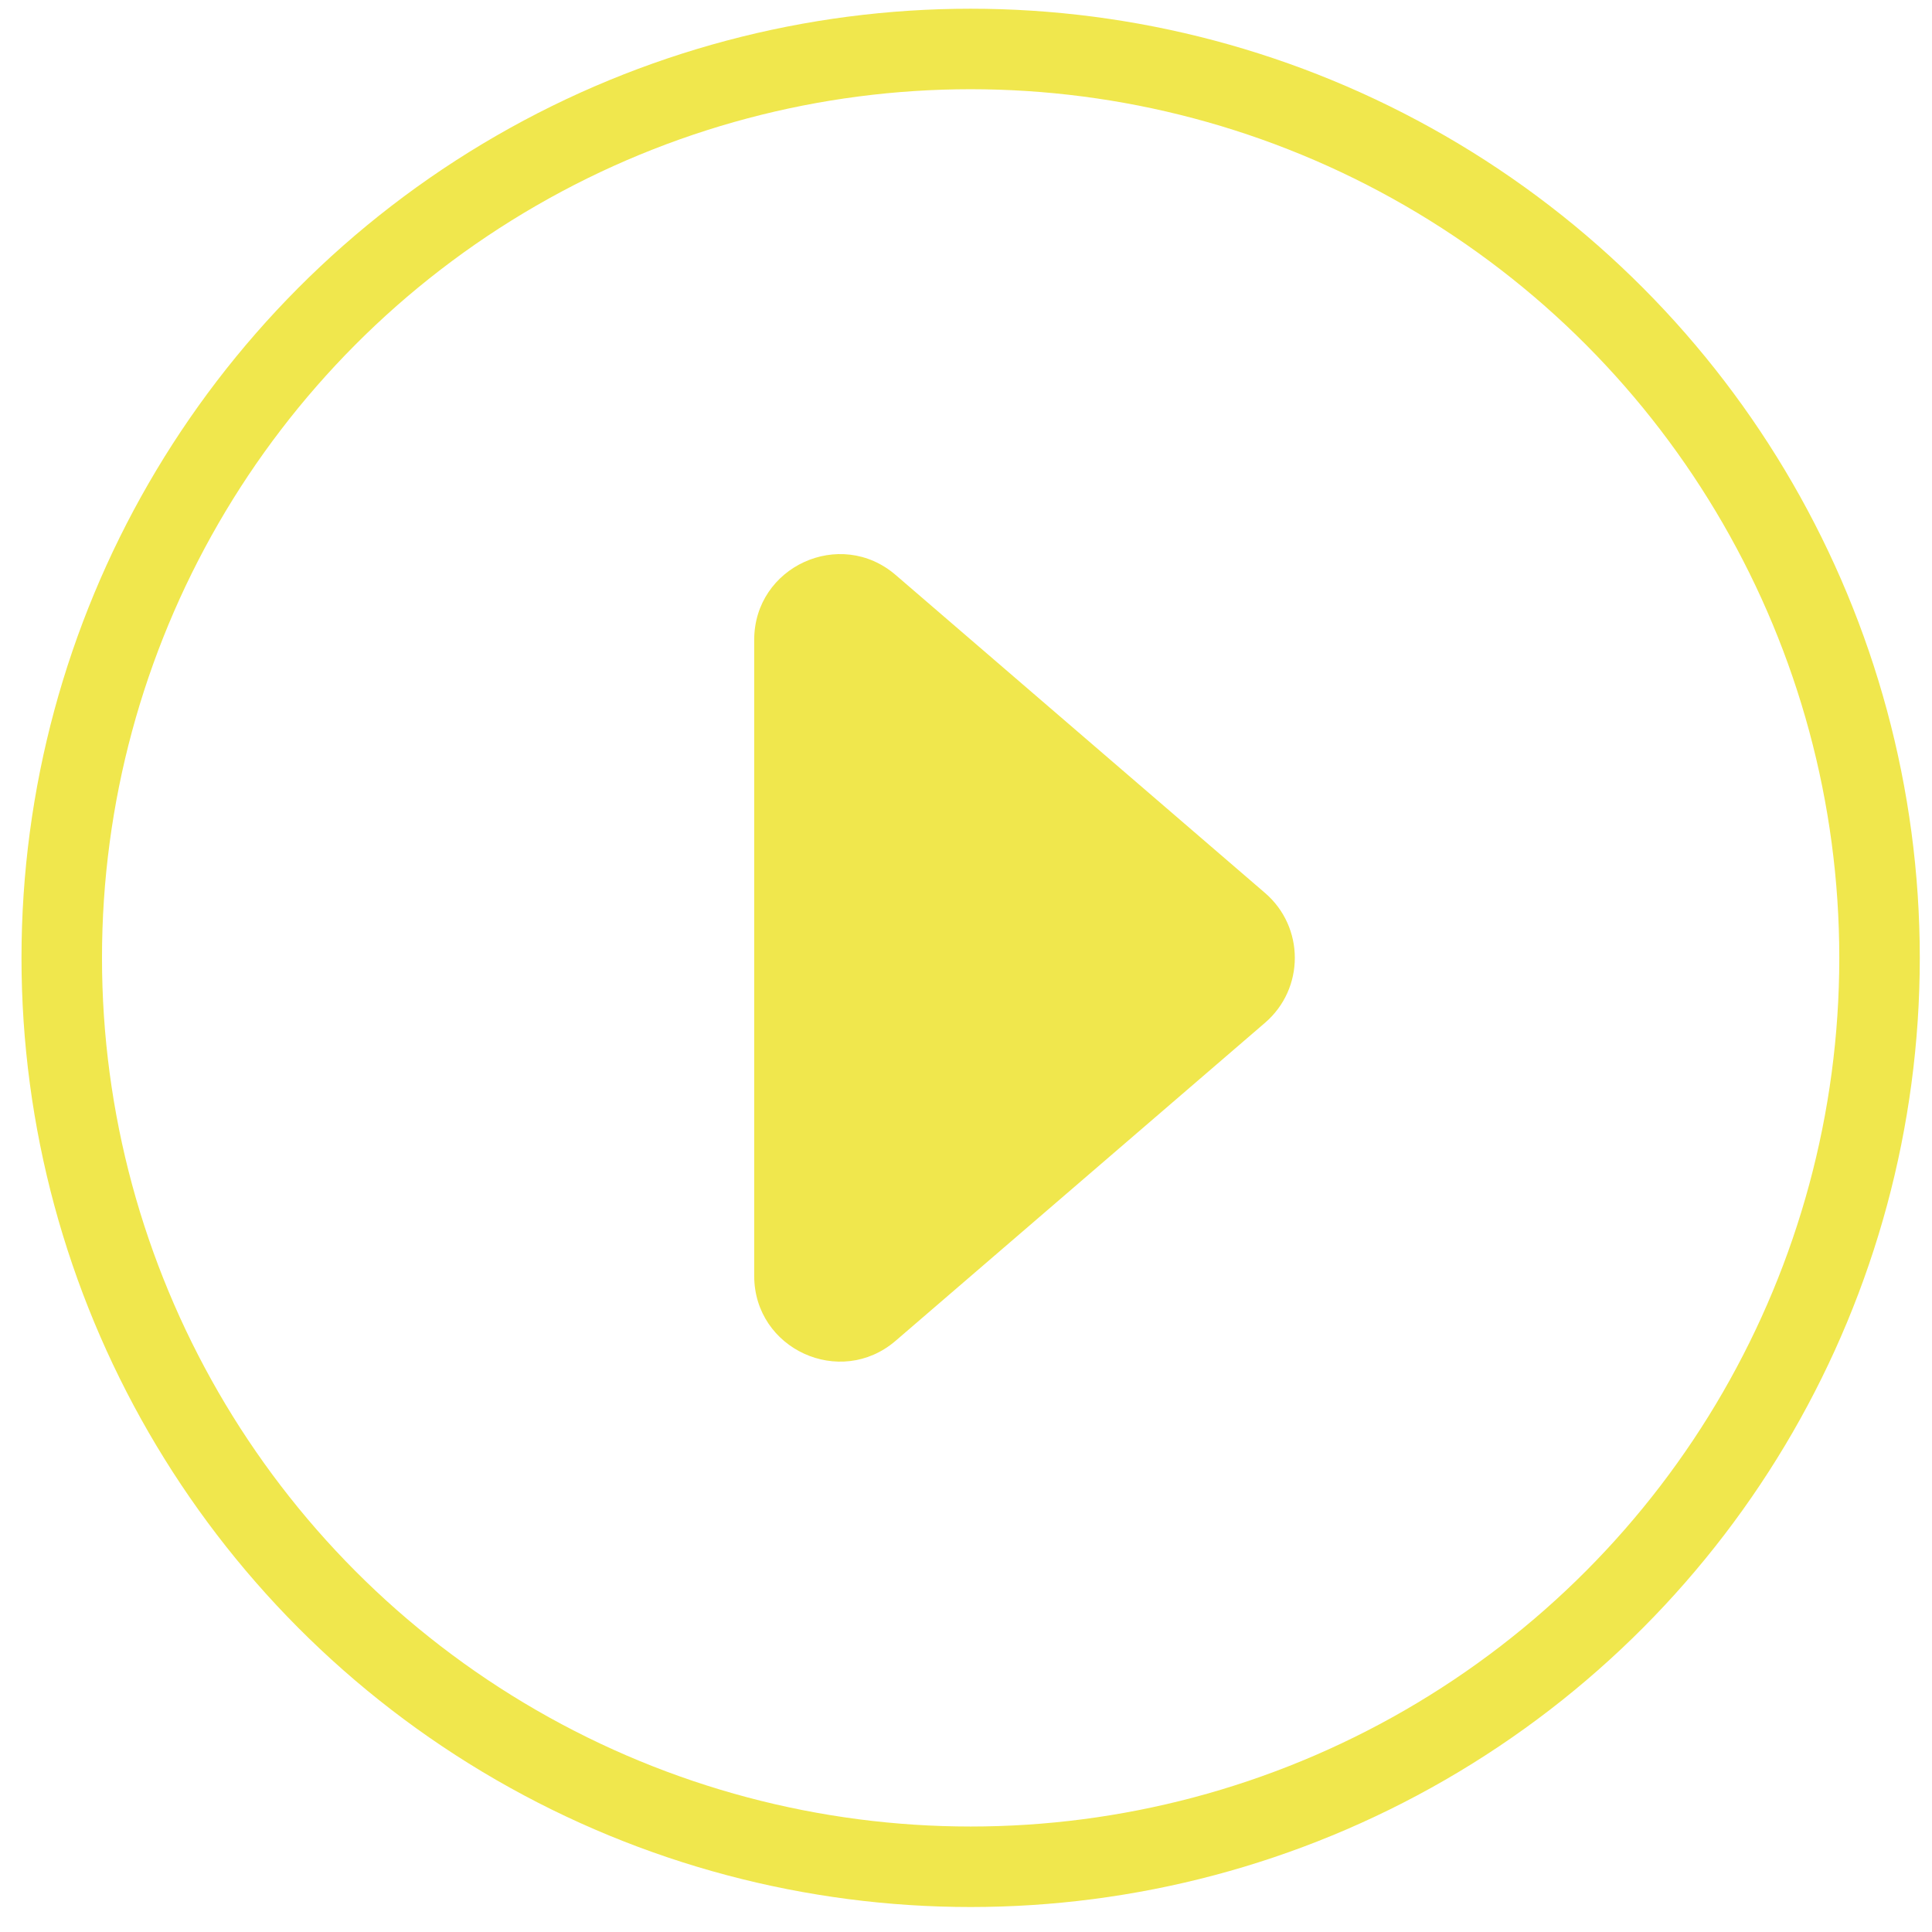 <svg width="72" height="72" viewBox="0 0 72 72" fill="none" xmlns="http://www.w3.org/2000/svg">
<circle cx="36.173" cy="35.697" r="33.872" stroke="#F0E74D" stroke-width="3"/>
<path d="M28.107 23.846C28.107 21.117 31.311 19.648 33.379 21.428L47.145 33.279C48.624 34.552 48.624 36.842 47.145 38.115L33.379 49.966C31.311 51.746 28.107 50.277 28.107 47.548L28.107 23.846Z" fill="#F0E74D"/>
</svg>
